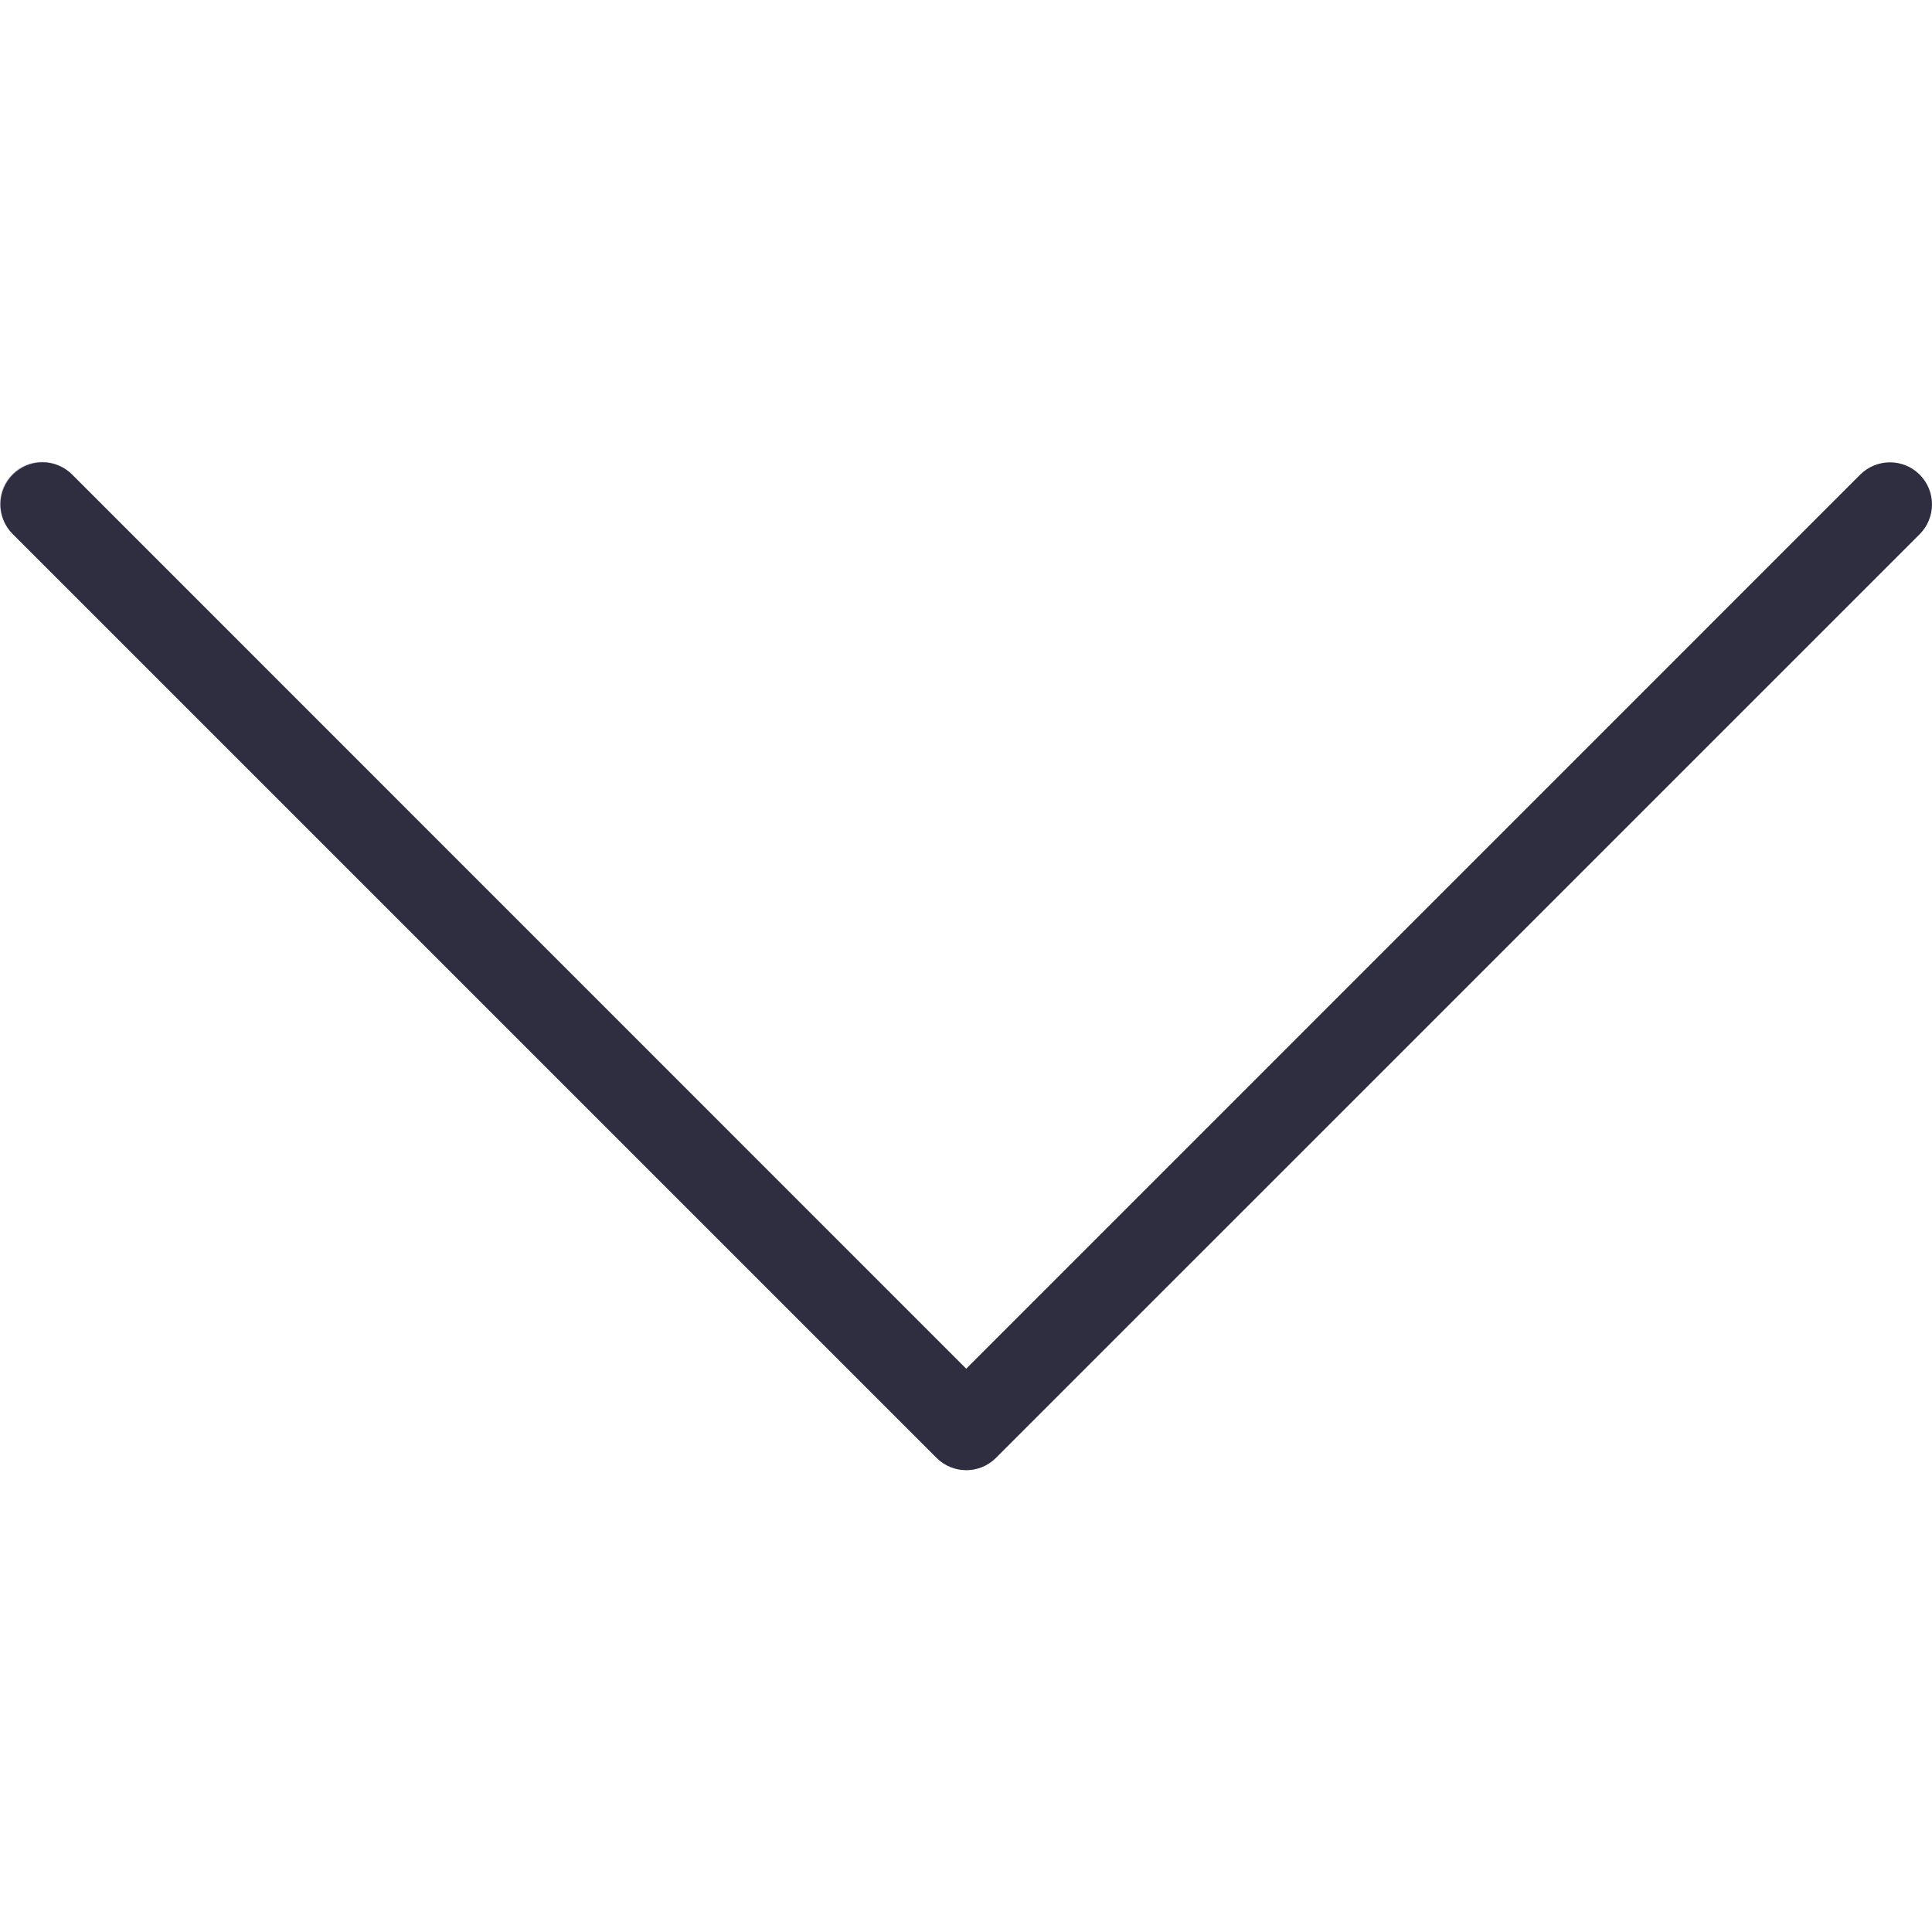 <svg width="65" height="65" viewBox="0 0 65 65" fill="none" xmlns="http://www.w3.org/2000/svg">
    <g clip-path="url(#clip0)">
        <path d="M64.586 17.97C65.128 17.409 65.112 16.514 64.551 15.972C64.004 15.444 63.136 15.444 62.588 15.972L32.507 46.05L2.429 15.969C1.887 15.408 0.992 15.393 0.431 15.935C-0.13 16.477 -0.145 17.371 0.396 17.932C0.408 17.944 0.419 17.956 0.431 17.967L31.51 49.045C32.061 49.597 32.956 49.597 33.507 49.045L64.586 17.97Z" fill="#B8B0C8"/>
        <path d="M0.016 16.97C0.014 16.189 0.646 15.556 1.426 15.554C1.802 15.554 2.163 15.703 2.429 15.969L32.507 46.051L62.585 15.969C63.138 15.417 64.033 15.417 64.586 15.969C65.138 16.522 65.138 17.417 64.586 17.97L33.507 49.048C32.956 49.6 32.061 49.6 31.51 49.048L0.431 17.97C0.165 17.705 0.016 17.345 0.016 16.97Z" fill="#2F2E41"/>
    </g>
    <defs>
        <clipPath id="clip0">
            <rect width="65" height="65" fill="white" transform="translate(65) rotate(90)"/>
        </clipPath>
    </defs>
</svg>
